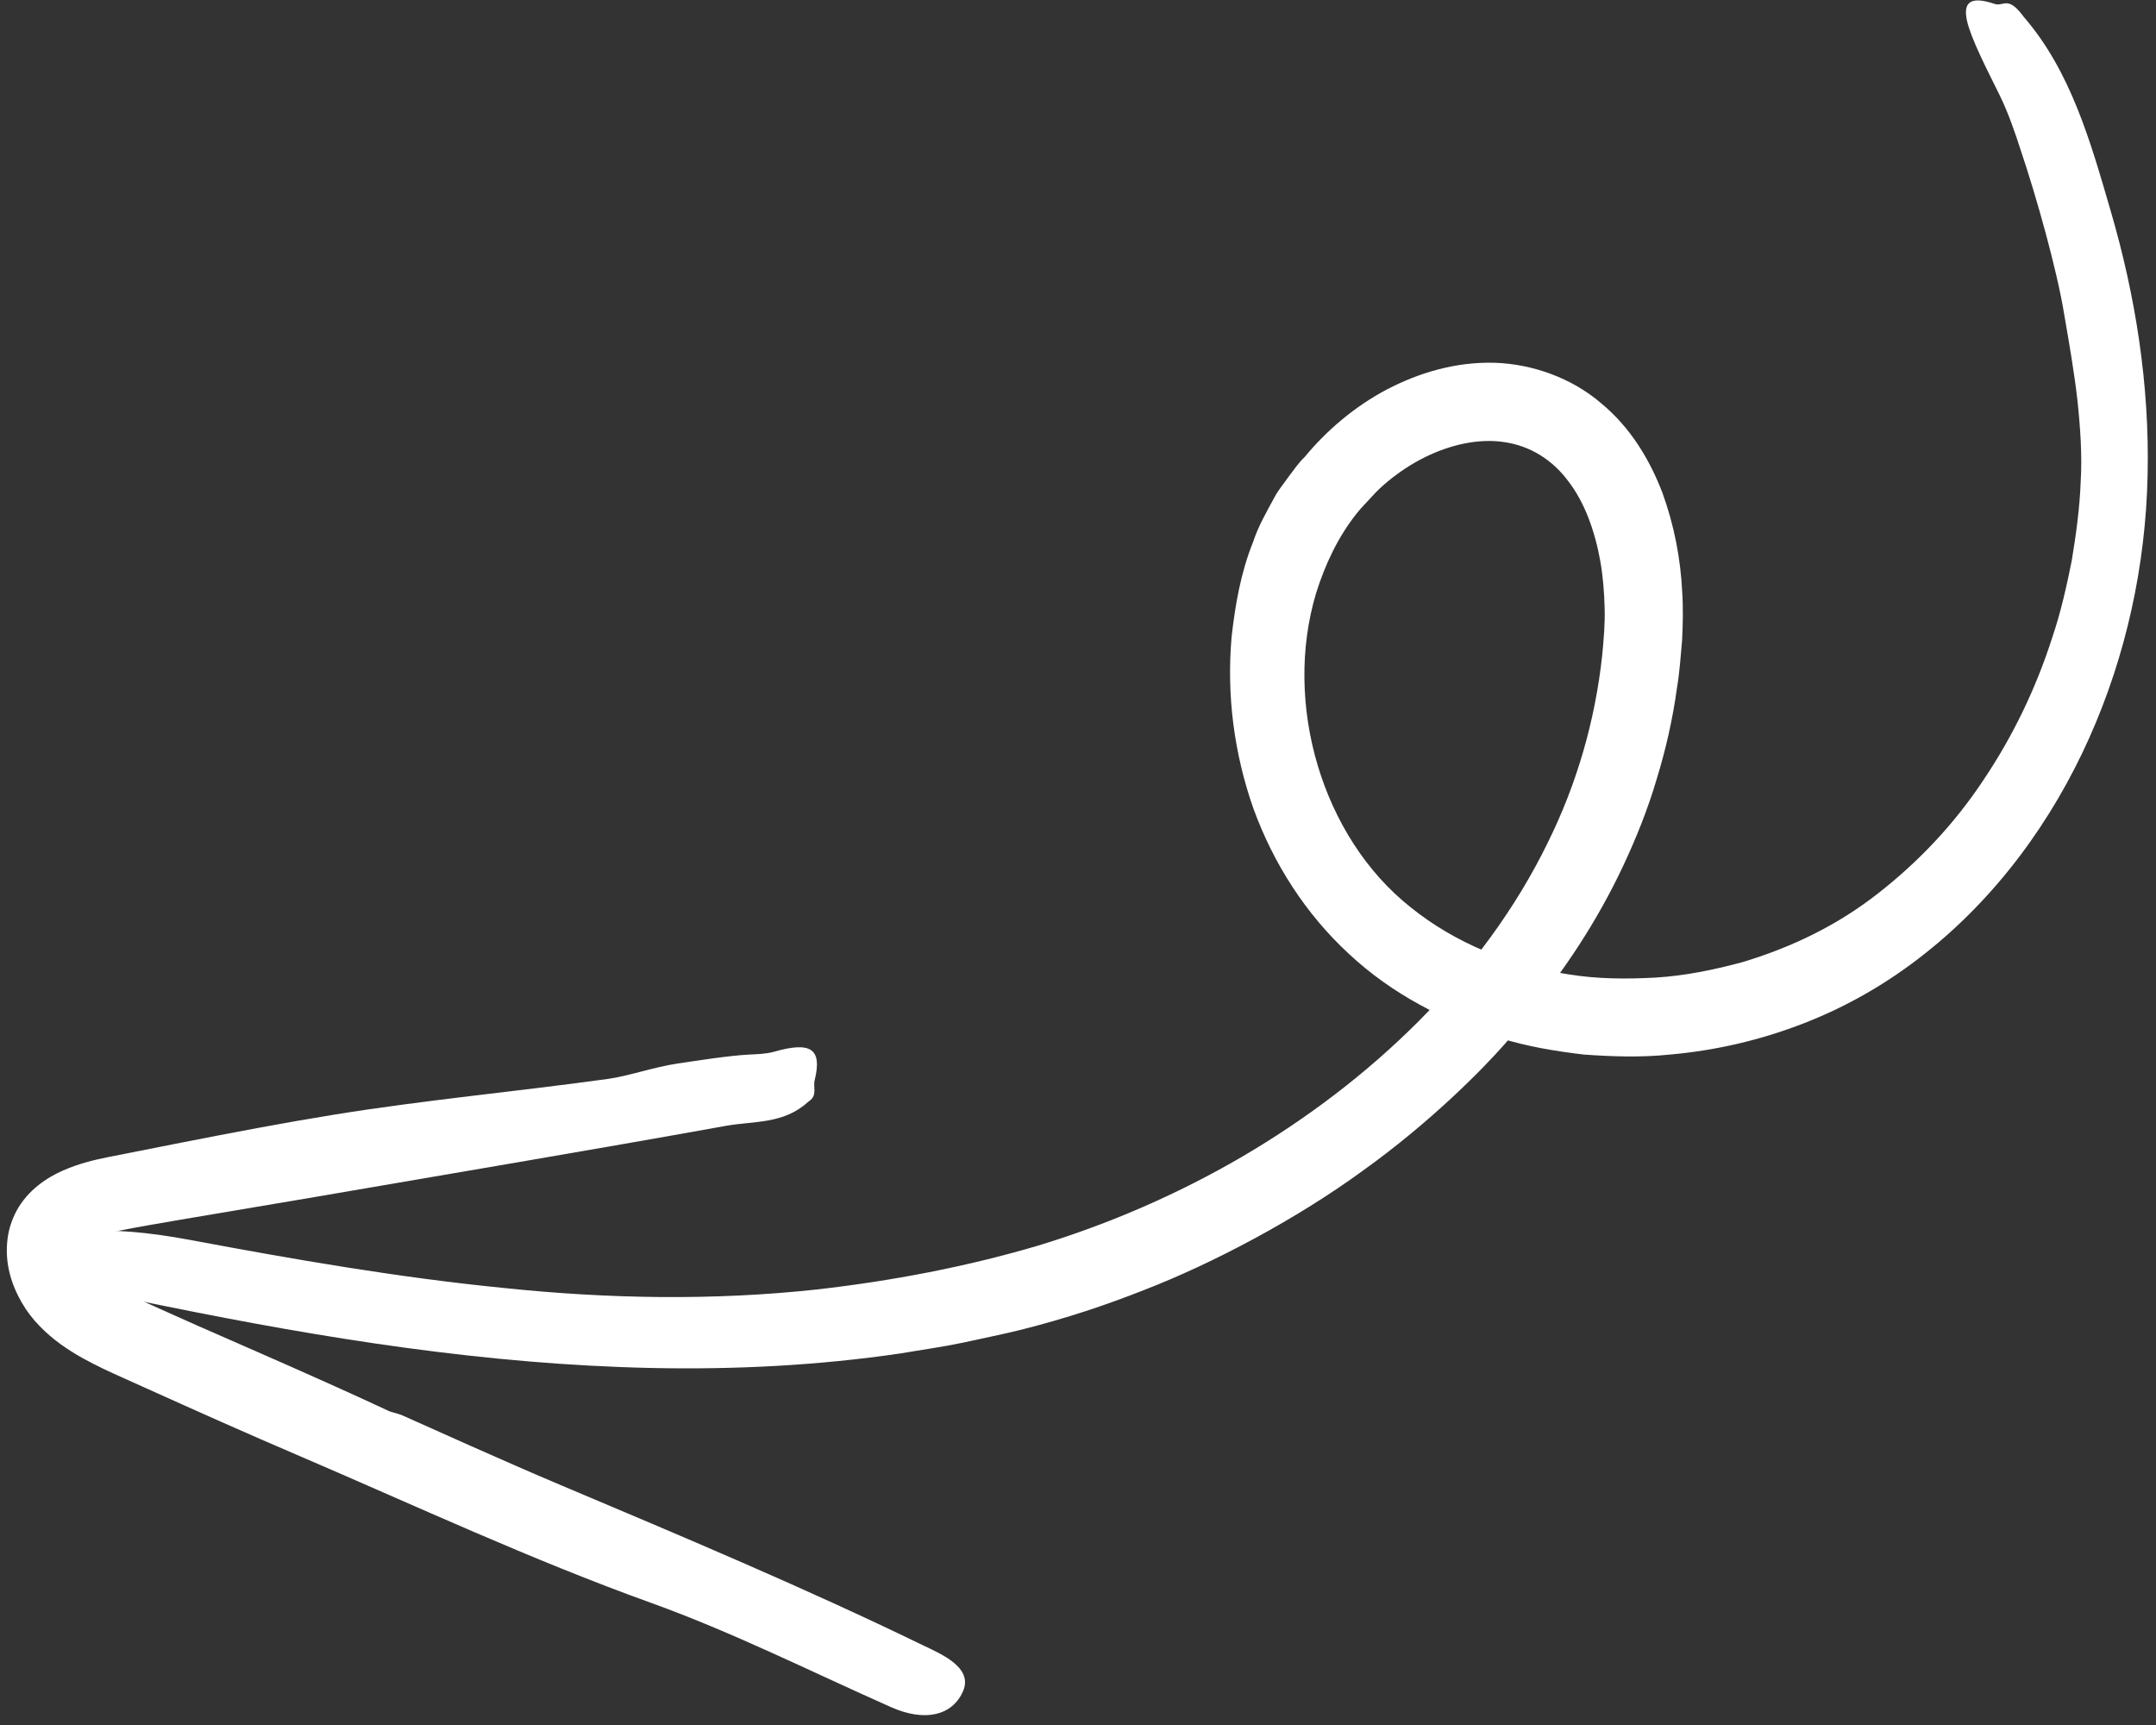 <svg width="150" height="120" viewBox="0 0 150 120" fill="none" xmlns="http://www.w3.org/2000/svg">
<rect x="0" y="0" width="150" height="120" fill="#333333" stroke="none"/>
<path d="M104.656 72.667C103.162 74.362 99.556 78.044 94.833 81.427C90.142 84.853 84.358 87.894 79.623 89.73C76.894 90.813 74.093 91.729 71.241 92.453C69.818 92.817 68.394 93.091 66.967 93.408C65.54 93.707 64.1 93.903 62.671 94.148C56.916 94.995 51.123 95.283 45.371 95.165C33.854 94.924 22.576 93.11 11.536 90.869C8.08 90.172 2.211 89.068 2.665 87.305C3.134 85.471 7.256 85.136 13.24 86.259C20.488 87.617 27.747 88.875 35.038 89.597C42.319 90.36 49.655 90.483 56.824 89.703C62.052 89.111 67.256 88.119 72.225 86.651C77.185 85.144 81.986 83.056 86.461 80.441C90.931 77.816 95.094 74.662 98.729 71.012C102.357 67.357 105.458 63.188 107.686 58.613C109.714 54.52 110.985 50.096 111.47 45.591C111.578 44.445 111.676 43.357 111.639 42.276C111.612 41.19 111.525 40.102 111.341 39.049C110.967 36.957 110.257 34.954 109.107 33.47C107.993 31.966 106.432 31.014 104.674 30.758C102.915 30.483 100.928 30.916 99.119 31.815C98.215 32.264 97.353 32.831 96.567 33.479C96.173 33.806 95.8 34.144 95.454 34.538C95.111 34.925 94.728 35.285 94.41 35.693C93.108 37.319 92.192 39.253 91.561 41.277C89.263 48.956 91.976 58.221 98.123 63.1C101.226 65.607 105.08 67.167 109.1 67.776C111.114 68.11 113.168 68.116 115.216 68.004C117.263 67.875 119.287 67.459 121.261 66.922C124.665 65.893 127.833 64.37 130.657 62.153C133.467 59.964 135.983 57.308 137.99 54.269C140.023 51.251 141.643 47.905 142.769 44.386C143.366 42.639 143.772 40.827 144.138 39.006C144.439 37.172 144.694 35.342 144.762 33.477C144.868 31.718 144.74 29.779 144.53 27.808C144.302 25.838 143.954 23.839 143.624 21.935C143.119 18.771 141.65 13.598 140.621 10.548C140.199 9.231 139.725 7.854 139.126 6.63C137.722 3.829 136.87 2.051 136.784 1.035C136.695 0.027 137.338 -0.209 138.753 0.266C139.378 0.482 139.652 -0.284 140.65 0.978C140.687 1.031 140.772 1.133 140.809 1.186C144.068 4.955 145.449 9.865 146.845 14.666C148.58 20.586 149.558 26.794 149.416 33.048C149.284 39.316 147.93 45.581 145.351 51.345C142.778 57.095 138.93 62.392 133.883 66.367C131.38 68.355 128.53 70.011 125.523 71.175C122.52 72.35 119.353 73.085 116.144 73.364C114.177 73.568 112.186 73.502 110.205 73.362C108.232 73.128 106.258 72.805 104.342 72.207C100.518 71.052 96.843 69.152 93.856 66.363C90.825 63.571 88.585 60.045 87.207 56.254C85.864 52.444 85.329 48.37 85.687 44.301C85.937 42.088 86.32 39.84 87.181 37.704C87.537 36.614 88.125 35.598 88.677 34.582C88.949 34.064 89.337 33.618 89.671 33.138C90.027 32.668 90.353 32.185 90.785 31.778L90.73 31.84C92.281 29.95 94.238 28.288 96.463 27.108C98.693 25.939 101.264 25.153 104.025 25.238C106.633 25.329 109.356 26.3 111.379 28.038C113.465 29.753 114.793 32.022 115.658 34.276C116.481 36.545 116.921 38.855 117.034 41.143C117.112 42.288 117.083 43.435 117.028 44.562C116.926 45.657 116.86 46.752 116.675 47.835C116.381 50.009 115.892 52.145 115.255 54.219C114.64 56.304 113.834 58.307 112.925 60.244C111.108 64.117 108.764 67.626 106.16 70.764C105.776 71.238 105.29 71.965 104.656 72.667Z" fill="white"/>
<path d="M28.023 98.474C29.626 99.189 35.279 101.742 38.939 103.281C47.42 106.863 55.897 110.417 64.179 114.438C65.472 115.059 67.725 115.993 67 117.653C66.245 119.379 64.307 119.782 62.013 118.767C56.459 116.305 50.989 113.554 45.293 111.503C36.961 108.505 28.953 104.766 20.84 101.287C17.19 99.726 13.568 98.108 9.953 96.476C9.041 96.061 8.165 95.682 7.195 95.223C6.235 94.759 5.224 94.236 4.227 93.516C3.732 93.157 3.236 92.745 2.778 92.27C2.287 91.772 1.859 91.215 1.509 90.606C0.817 89.391 0.301 87.915 0.529 86.143C0.615 85.492 0.827 84.839 1.144 84.245C1.534 83.516 2.084 82.916 2.655 82.46C3.225 82.003 3.813 81.679 4.374 81.43C5.493 80.941 6.531 80.696 7.473 80.504L12.716 79.468C16.185 78.788 19.665 78.123 23.151 77.557C29.491 76.526 35.894 75.942 42.251 75.061C43.749 74.857 45.492 74.228 47.131 73.986C48.486 73.785 50.747 73.428 52.107 73.363C52.698 73.333 53.307 73.32 53.87 73.161C56.424 72.429 57.217 72.964 56.679 75.148C56.557 75.63 56.88 76.183 56.305 76.593C56.28 76.608 56.234 76.648 56.21 76.663C54.508 78.215 52.453 77.969 50.485 78.323C40.831 80.062 31.156 81.677 21.493 83.341L12.59 84.843L10.369 85.227C9.641 85.361 8.851 85.493 8.202 85.628C7.542 85.768 6.943 85.927 6.492 86.131C6.034 86.33 5.774 86.562 5.716 86.685C5.691 86.718 5.696 86.746 5.689 86.778C5.702 86.882 5.732 86.932 5.813 87.192C5.889 87.423 6.025 87.753 6.173 88.116L6.169 88.105C6.309 88.296 6.463 88.457 6.653 88.618C6.861 88.796 7.098 88.971 7.352 89.144C7.876 89.481 8.492 89.808 9.18 90.152C9.825 90.475 10.567 90.8 11.334 91.145C12.094 91.488 12.85 91.819 13.61 92.162C15.137 92.831 16.671 93.505 18.19 94.171C21.236 95.508 24.247 96.845 27.107 98.182C27.349 98.27 27.694 98.327 28.023 98.474Z" fill="white"/>
</svg>

